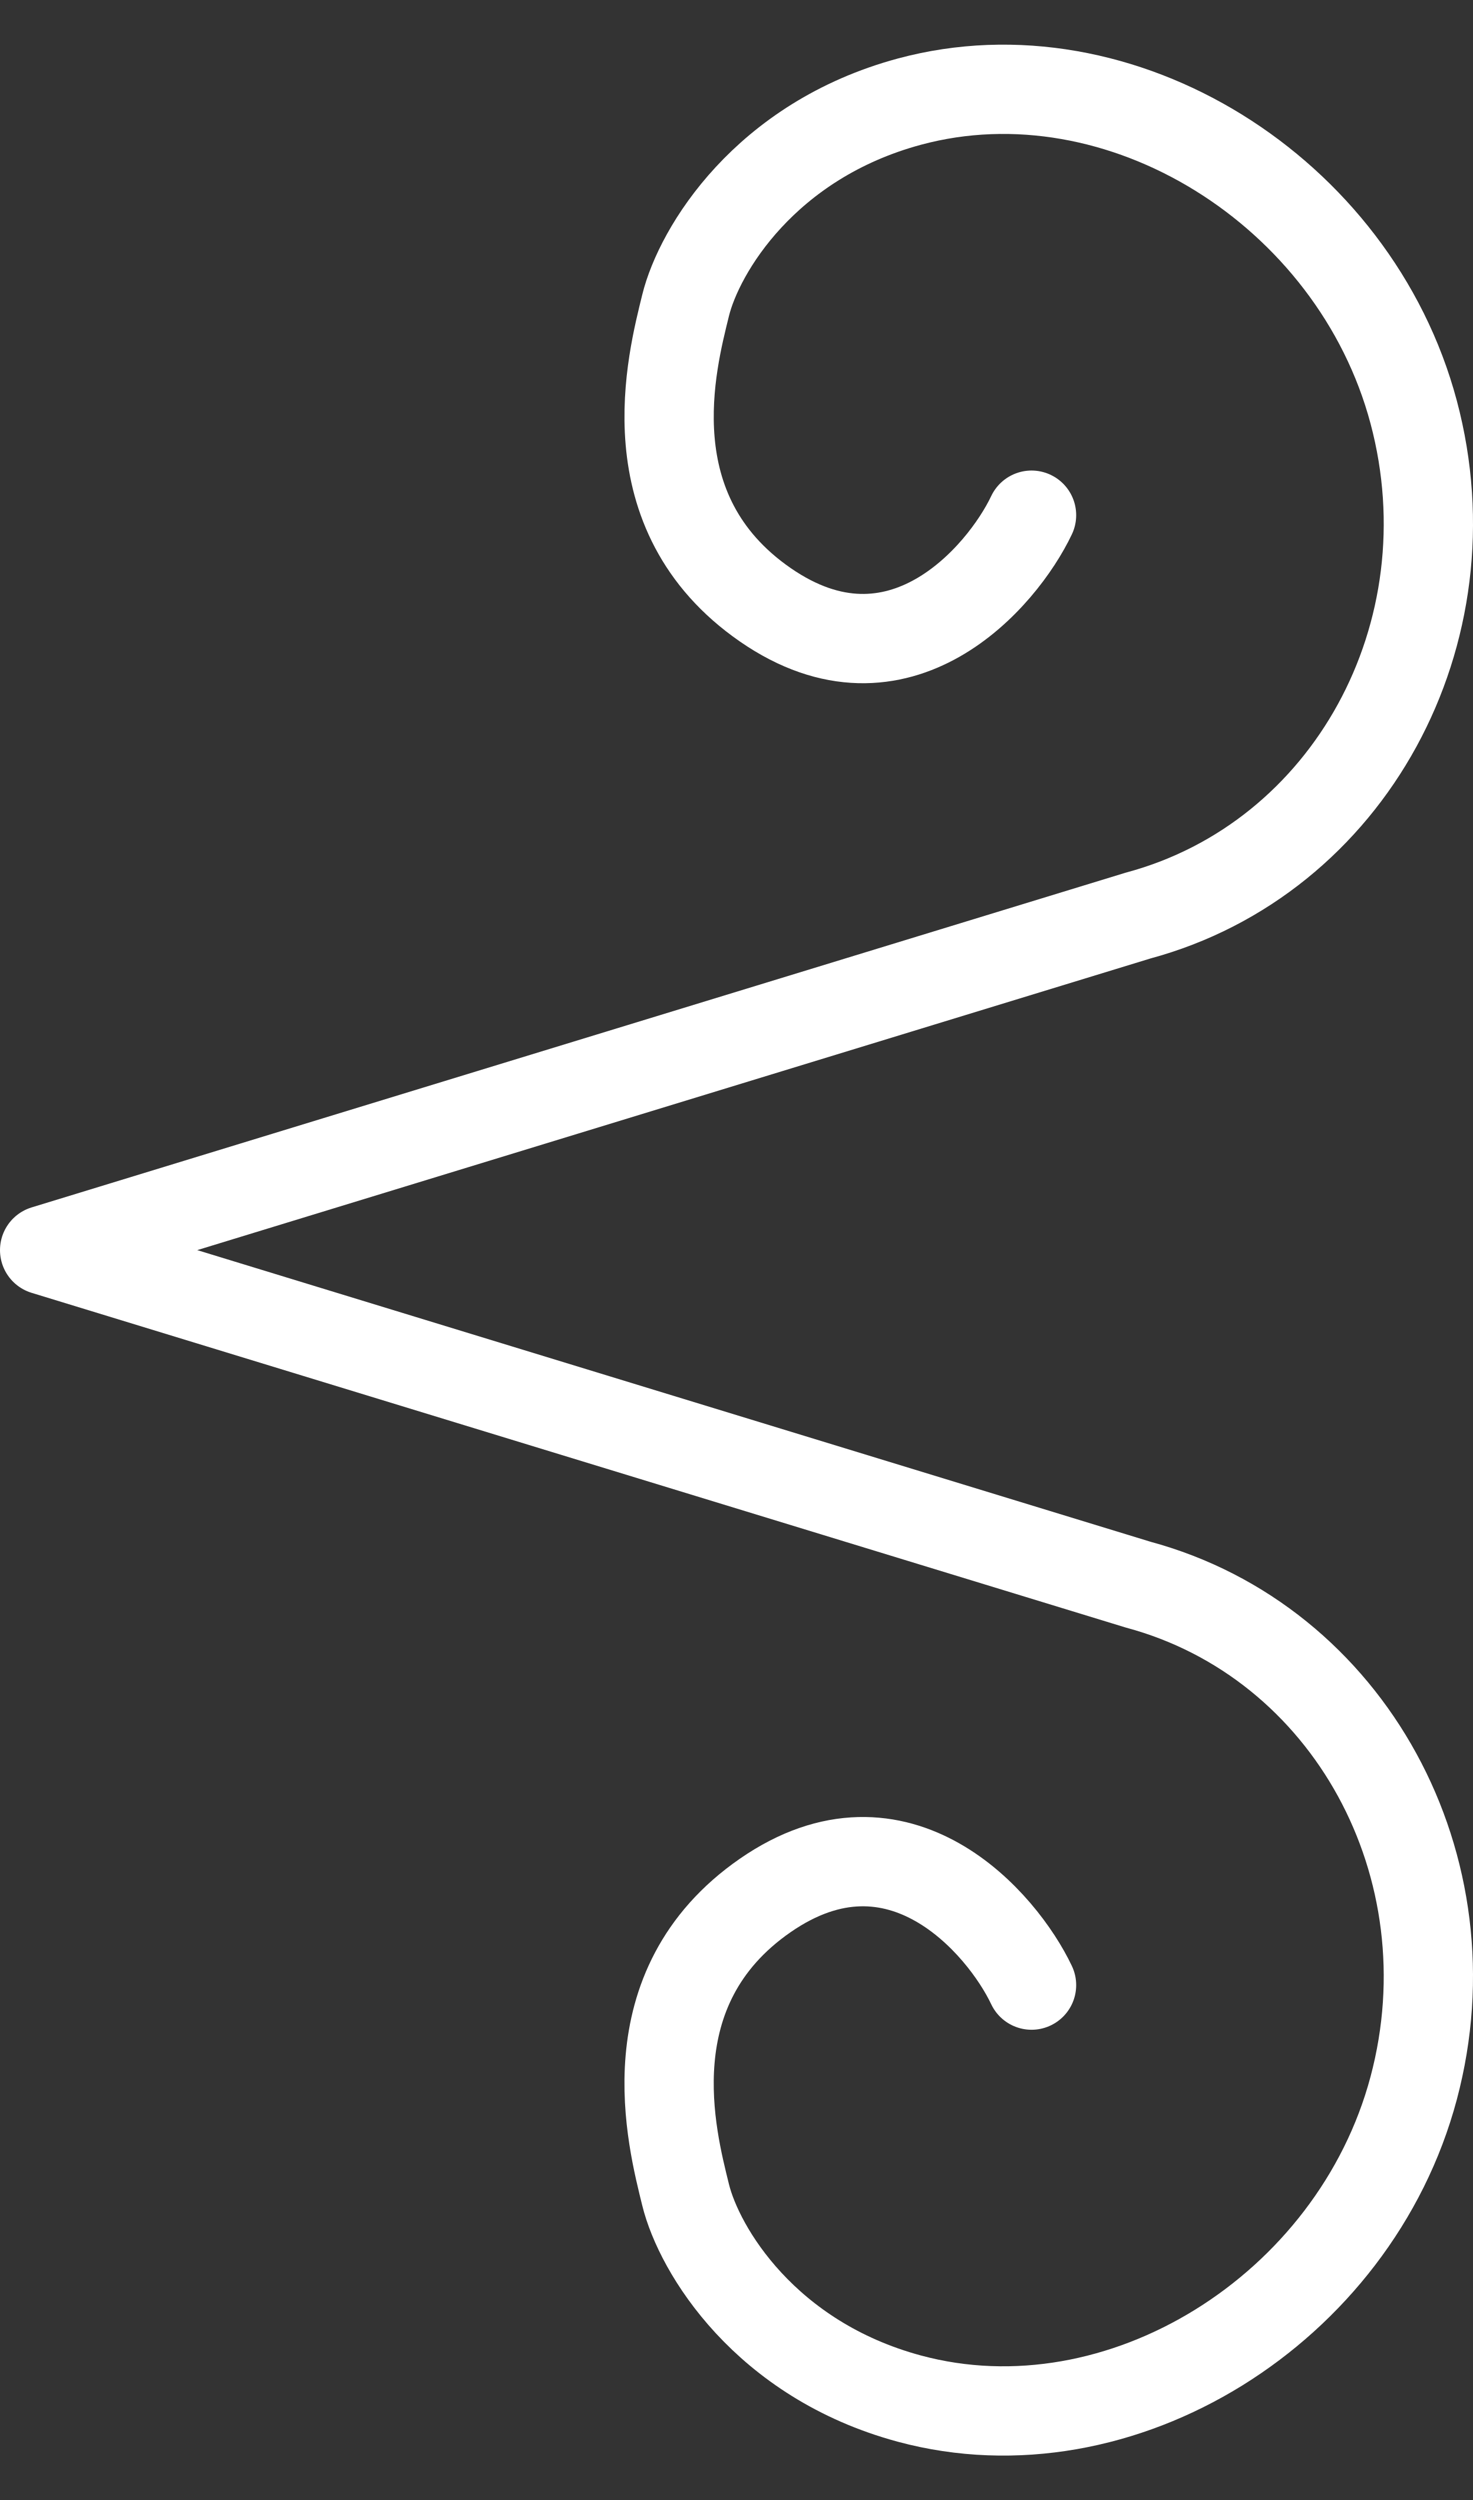 <svg width="33" height="56" viewBox="0 0 33 56" fill="none" xmlns="http://www.w3.org/2000/svg">
<rect x="0" y="0" width="33" height="56" fill="#333333" stroke="none"/>
<path d="M23.11 11.539C22.457 12.916 20.145 15.622 17.145 13.546C14.146 11.471 15.055 8.085 15.359 6.842C15.664 5.6 17.145 3.147 20.375 2.276C25.103 1.002 30.351 4.278 31.671 9.231C32.99 14.184 30.227 19.232 25.499 20.506L1 28L25.499 35.493C30.227 36.768 32.99 41.816 31.671 46.769C30.351 51.722 25.103 54.998 20.375 53.724C17.145 52.853 15.664 50.4 15.359 49.157C15.055 47.915 14.145 44.529 17.145 42.453C20.145 40.378 22.457 43.084 23.11 44.462" stroke="white" stroke-width="2" stroke-linecap="round" stroke-linejoin="round"/>
</svg>
